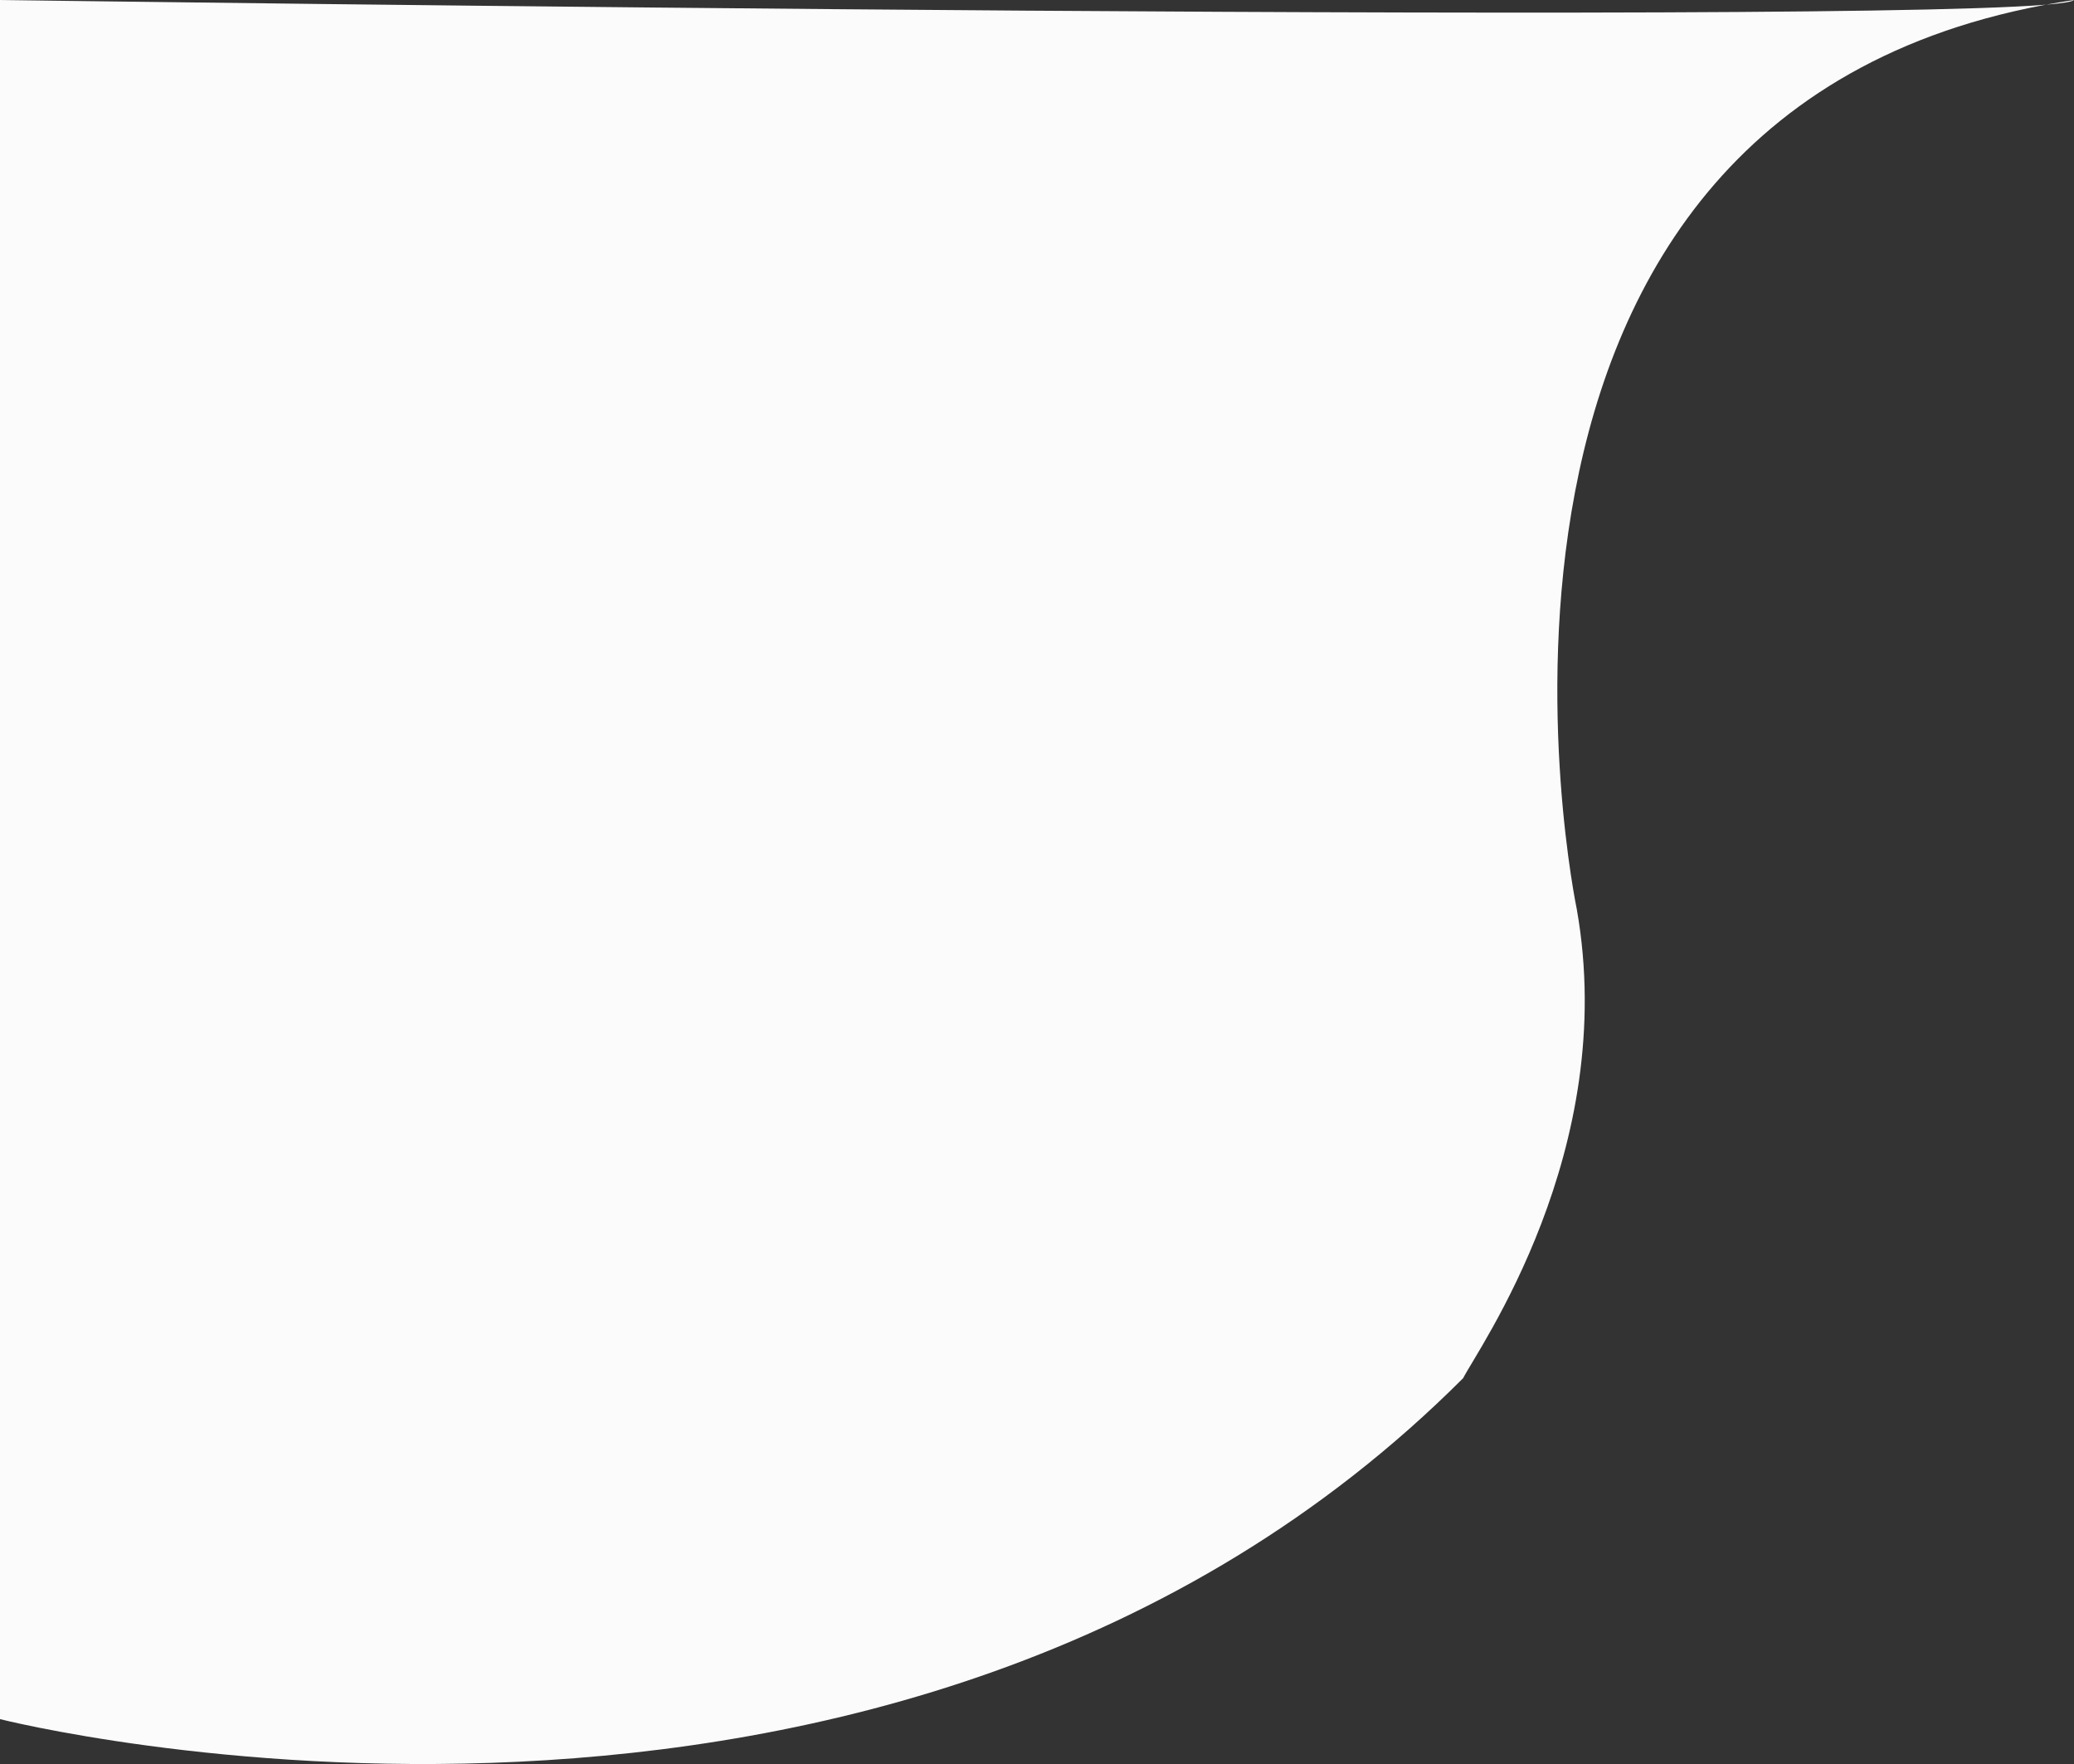 <svg xmlns="http://www.w3.org/2000/svg" width="292" height="248.321" viewBox="0 0 292 248.321">
  <rect x="0" y="0" width="292" height="248.321" fill="#333333" stroke="none"/>
  <path id="Path_112" data-name="Path 112" d="M140,1311s126,32,206-48c2-4,22-32,16-66,0,0-24-114,70-128-4,4-292,0-292,0Z" transform="translate(-140 -1069)" fill="#fbfbfb"/>
</svg>
